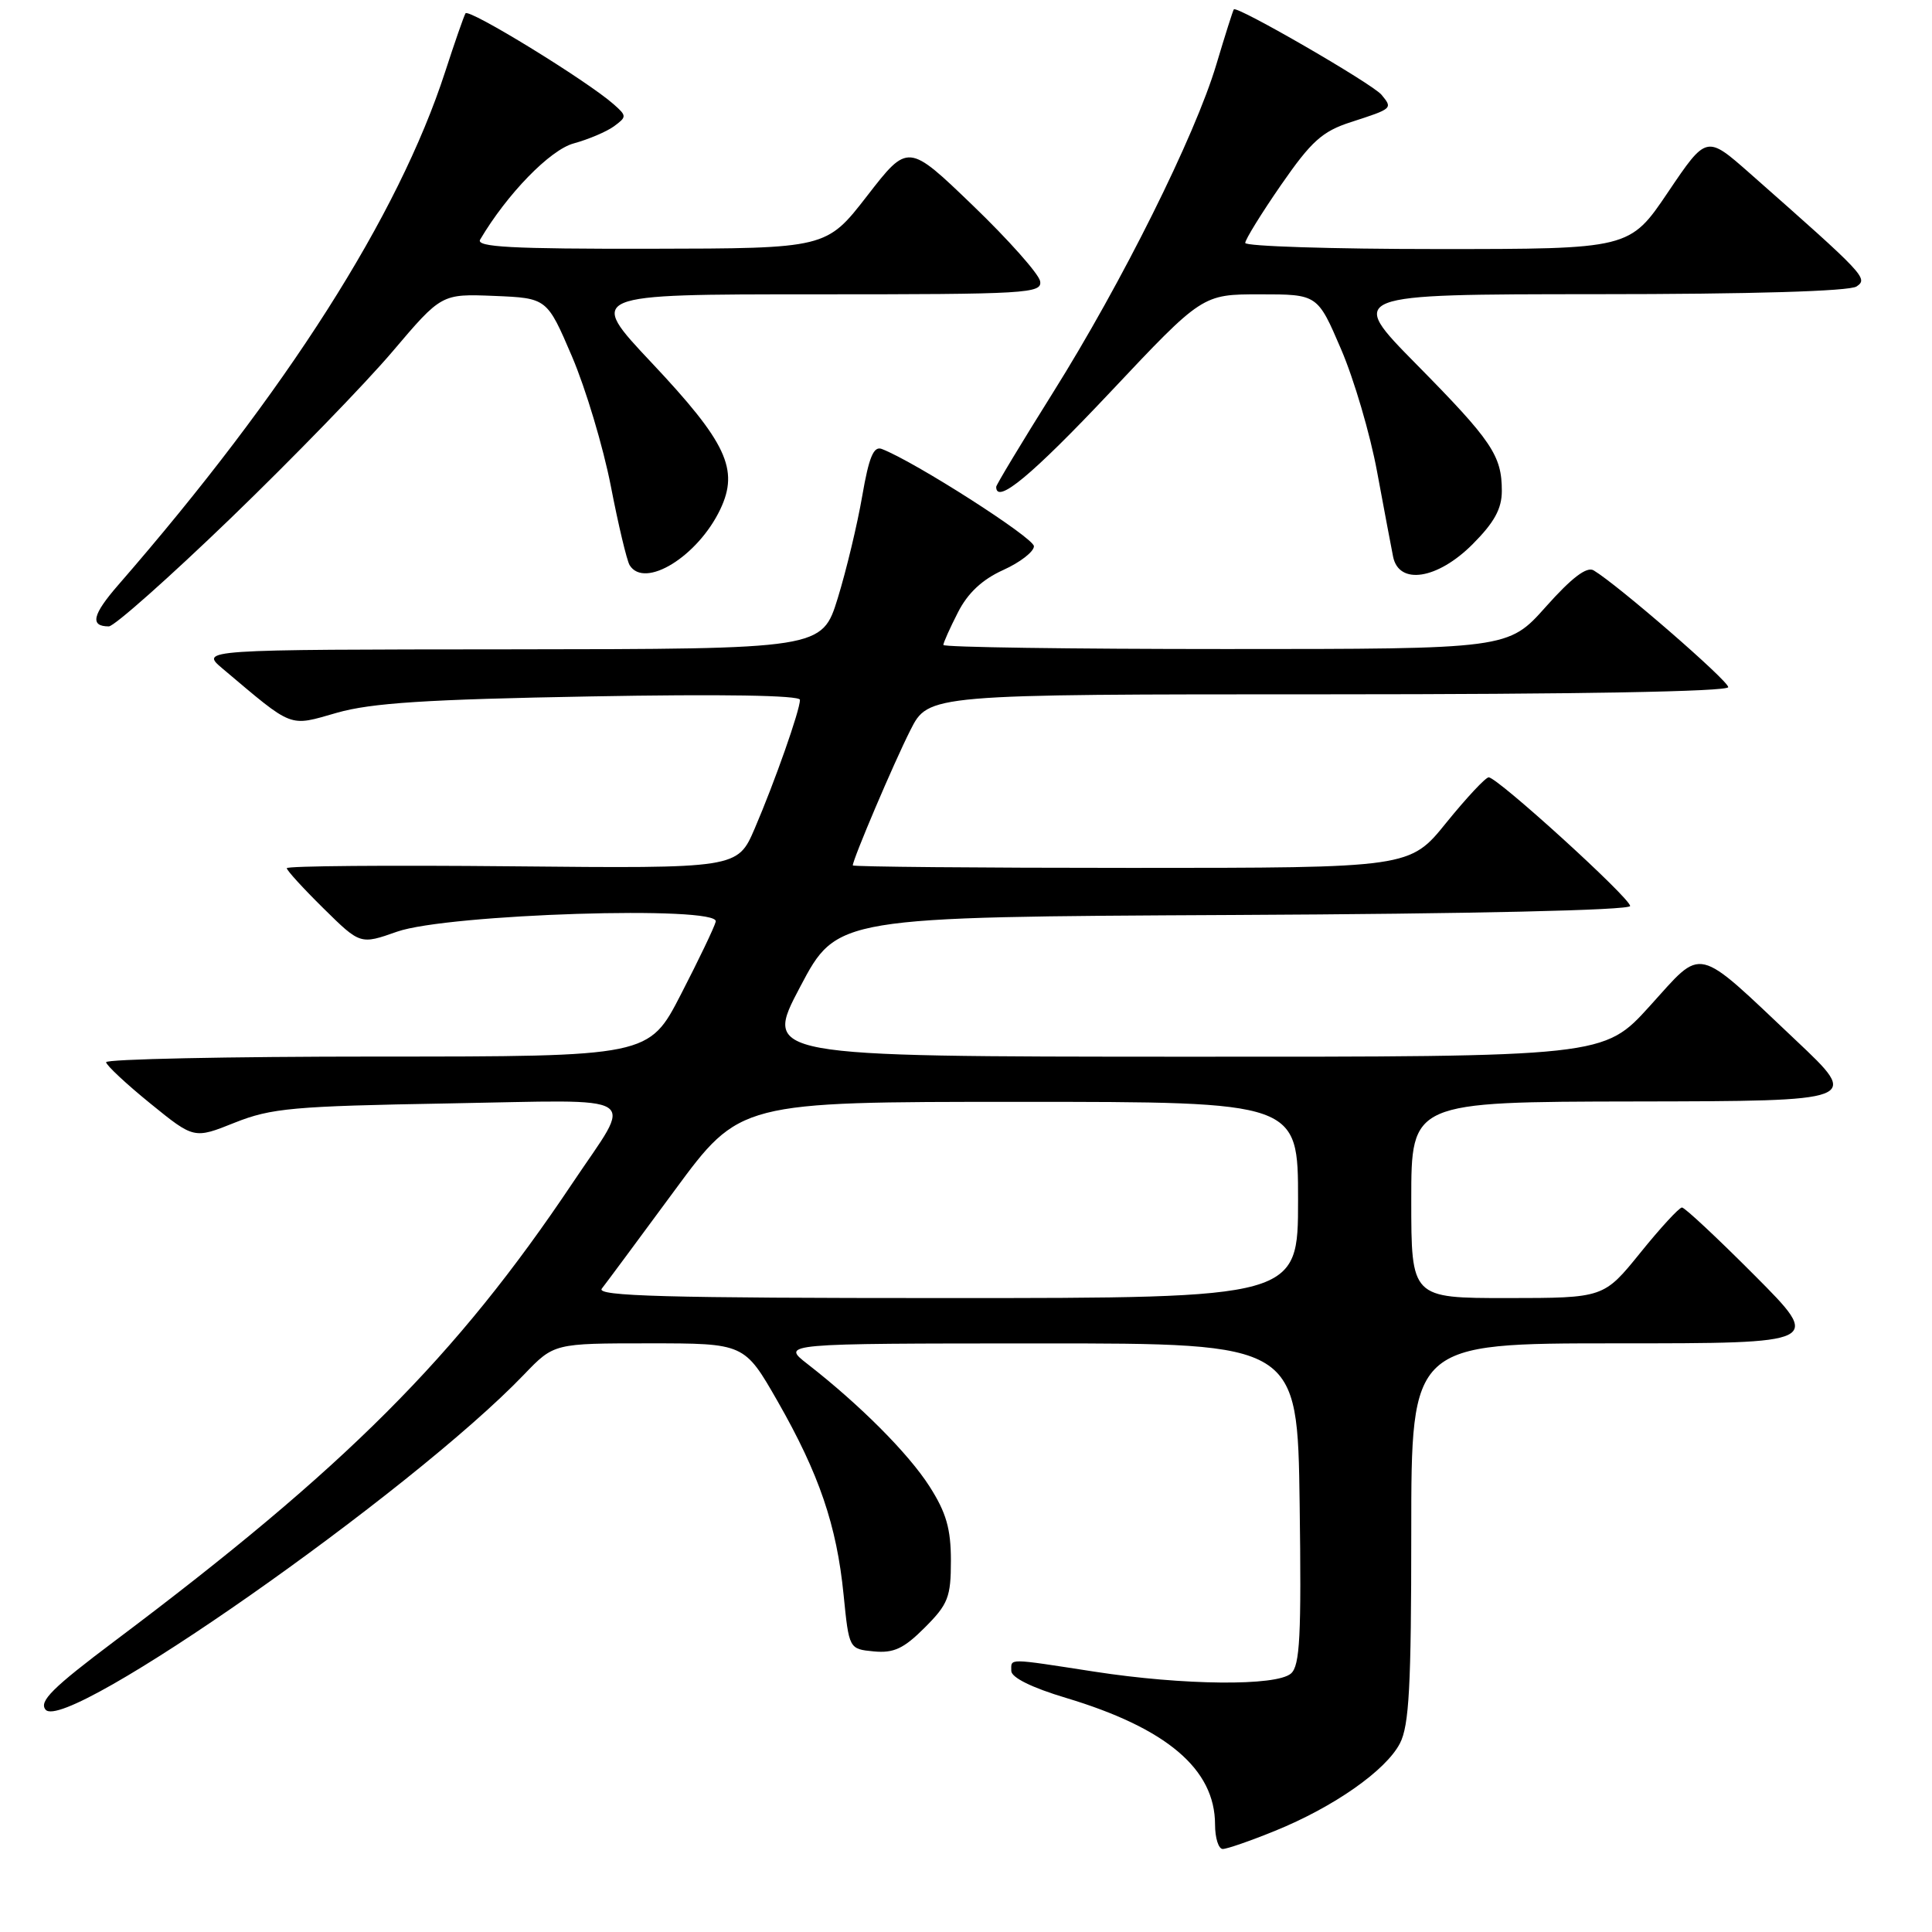 <?xml version="1.0" encoding="UTF-8" standalone="no"?>
<!DOCTYPE svg PUBLIC "-//W3C//DTD SVG 1.1//EN" "http://www.w3.org/Graphics/SVG/1.1/DTD/svg11.dtd" >
<svg xmlns="http://www.w3.org/2000/svg" xmlns:xlink="http://www.w3.org/1999/xlink" version="1.1" viewBox="0 0 256 256">
 <g >
 <path fill="currentColor"
d=" M 168.94 242.60 C 176.73 239.44 183.64 234.60 185.50 231.00 C 186.72 228.65 187.00 223.37 187.00 203.05 C 187.00 178.00 187.00 178.00 214.23 178.00 C 241.46 178.00 241.46 178.00 232.50 169.00 C 227.57 164.05 223.24 160.00 222.87 160.00 C 222.50 160.00 220.01 162.70 217.35 166.00 C 212.50 171.99 212.50 171.99 199.75 172.00 C 187.00 172.00 187.00 172.00 187.00 159.00 C 187.00 146.00 187.00 146.00 216.75 145.95 C 246.50 145.90 246.50 145.90 238.00 137.88 C 224.42 125.06 225.79 125.39 218.60 133.31 C 212.50 140.04 212.50 140.04 156.82 140.02 C 101.14 140.00 101.14 140.00 106.03 130.75 C 110.91 121.50 110.91 121.50 163.46 121.24 C 194.97 121.09 216.00 120.61 216.00 120.05 C 216.00 118.99 198.42 103.00 197.26 103.00 C 196.84 103.01 194.32 105.71 191.65 109.00 C 186.81 115.00 186.81 115.00 149.90 115.00 C 129.61 115.00 113.00 114.85 113.00 114.67 C 113.00 113.86 118.46 101.03 120.63 96.75 C 123.03 92.00 123.03 92.00 176.02 92.00 C 208.82 92.00 229.00 91.64 229.00 91.05 C 229.00 90.19 214.38 77.50 211.17 75.58 C 210.26 75.03 208.26 76.55 204.84 80.39 C 199.84 86.00 199.84 86.00 162.42 86.00 C 141.84 86.00 125.00 85.76 125.00 85.46 C 125.00 85.16 125.87 83.22 126.93 81.15 C 128.23 78.58 130.16 76.78 132.93 75.53 C 135.17 74.52 137.00 73.10 137.00 72.38 C 137.00 71.27 121.20 61.16 116.84 59.49 C 115.76 59.08 115.14 60.56 114.25 65.72 C 113.61 69.45 112.15 75.54 111.01 79.25 C 108.92 86.00 108.92 86.00 67.71 86.04 C 26.50 86.07 26.50 86.07 29.50 88.60 C 38.98 96.59 38.19 96.29 44.66 94.44 C 49.23 93.14 56.56 92.67 78.25 92.28 C 95.60 91.96 106.00 92.13 106.00 92.73 C 106.00 94.11 102.65 103.62 100.00 109.79 C 97.72 115.08 97.72 115.08 67.86 114.79 C 51.44 114.63 38.00 114.74 38.00 115.04 C 38.00 115.33 40.19 117.73 42.87 120.37 C 47.74 125.17 47.74 125.17 52.62 123.45 C 59.31 121.10 95.40 119.96 94.84 122.12 C 94.65 122.88 92.57 127.21 90.23 131.75 C 85.98 140.00 85.98 140.00 49.99 140.00 C 30.19 140.00 14.03 140.34 14.06 140.75 C 14.09 141.16 16.72 143.62 19.91 146.21 C 25.71 150.92 25.71 150.92 31.10 148.76 C 35.95 146.83 38.85 146.57 59.39 146.21 C 85.73 145.75 83.98 144.63 75.87 156.75 C 60.43 179.82 45.80 194.46 15.20 217.44 C 6.96 223.63 5.13 225.45 6.04 226.54 C 8.72 229.78 54.52 197.70 69.45 182.12 C 73.41 178.00 73.41 178.00 86.02 178.00 C 98.64 178.00 98.64 178.00 103.04 185.68 C 108.53 195.29 110.87 202.12 111.78 211.31 C 112.50 218.50 112.50 218.50 115.78 218.82 C 118.43 219.07 119.75 218.45 122.53 215.67 C 125.63 212.57 126.00 211.63 126.00 206.80 C 126.00 202.57 125.38 200.42 123.16 196.95 C 120.37 192.59 113.95 186.15 107.00 180.74 C 103.50 178.02 103.50 178.02 137.71 178.01 C 171.92 178.00 171.92 178.00 172.21 199.25 C 172.45 216.77 172.25 220.72 171.06 221.75 C 169.11 223.44 156.85 223.33 145.00 221.50 C 133.34 219.70 134.00 219.71 134.00 221.40 C 134.00 222.28 136.73 223.63 141.25 224.98 C 154.60 228.99 160.99 234.42 161.00 241.75 C 161.00 243.54 161.46 245.00 162.02 245.00 C 162.58 245.00 165.70 243.92 168.94 242.60 Z  M 30.61 68.63 C 38.80 60.72 48.42 50.81 52.00 46.59 C 58.50 38.93 58.50 38.93 65.49 39.21 C 72.48 39.50 72.48 39.50 75.79 47.23 C 77.61 51.49 79.92 59.20 80.93 64.37 C 81.93 69.55 83.06 74.28 83.43 74.89 C 85.41 78.09 92.48 73.73 95.45 67.47 C 97.95 62.19 96.27 58.61 86.35 48.07 C 77.81 39.00 77.81 39.00 107.98 39.00 C 136.16 39.00 138.12 38.89 137.82 37.25 C 137.64 36.29 133.64 31.78 128.91 27.23 C 120.32 18.96 120.32 18.96 114.91 25.94 C 109.50 32.92 109.50 32.92 86.19 32.96 C 67.81 32.99 63.04 32.74 63.62 31.75 C 67.18 25.72 72.89 19.84 76.03 19.00 C 77.97 18.47 80.37 17.45 81.35 16.74 C 83.06 15.48 83.06 15.36 81.32 13.82 C 77.76 10.68 62.08 1.06 61.68 1.77 C 61.45 2.17 60.24 5.65 58.99 9.50 C 52.78 28.62 37.94 51.91 15.68 77.50 C 12.24 81.45 11.88 83.00 14.42 83.00 C 15.13 83.00 22.42 76.53 30.61 68.63 Z  M 195.12 72.12 C 198.00 69.23 199.00 67.42 199.00 65.05 C 199.00 60.36 197.70 58.43 187.66 48.25 C 178.54 39.00 178.54 39.00 211.52 38.98 C 232.06 38.98 245.07 38.59 246.00 37.96 C 247.58 36.90 247.15 36.45 231.81 22.92 C 226.12 17.91 226.12 17.91 221.03 25.45 C 215.94 33.00 215.94 33.00 190.47 33.00 C 176.46 33.00 165.00 32.63 165.00 32.19 C 165.00 31.74 167.14 28.28 169.75 24.50 C 173.77 18.70 175.20 17.41 179.00 16.18 C 184.56 14.38 184.56 14.38 183.05 12.55 C 181.84 11.10 163.89 0.72 163.49 1.24 C 163.37 1.38 162.33 4.67 161.17 8.55 C 158.34 18.03 148.67 37.44 139.51 52.05 C 135.38 58.64 132.00 64.25 132.00 64.51 C 132.00 66.91 136.73 62.98 147.08 52.00 C 159.32 39.00 159.32 39.00 166.95 39.00 C 174.58 39.00 174.58 39.00 177.69 46.25 C 179.41 50.24 181.56 57.55 182.47 62.50 C 183.39 67.45 184.34 72.51 184.59 73.75 C 185.35 77.57 190.46 76.78 195.12 72.12 Z  M 79.74 170.75 C 80.29 170.06 84.62 164.21 89.38 157.75 C 98.03 146.00 98.03 146.00 135.02 146.00 C 172.00 146.00 172.00 146.00 172.00 159.00 C 172.00 172.00 172.00 172.00 125.38 172.00 C 88.22 172.00 78.96 171.75 79.74 170.75 Z "/>
</g>
</svg>